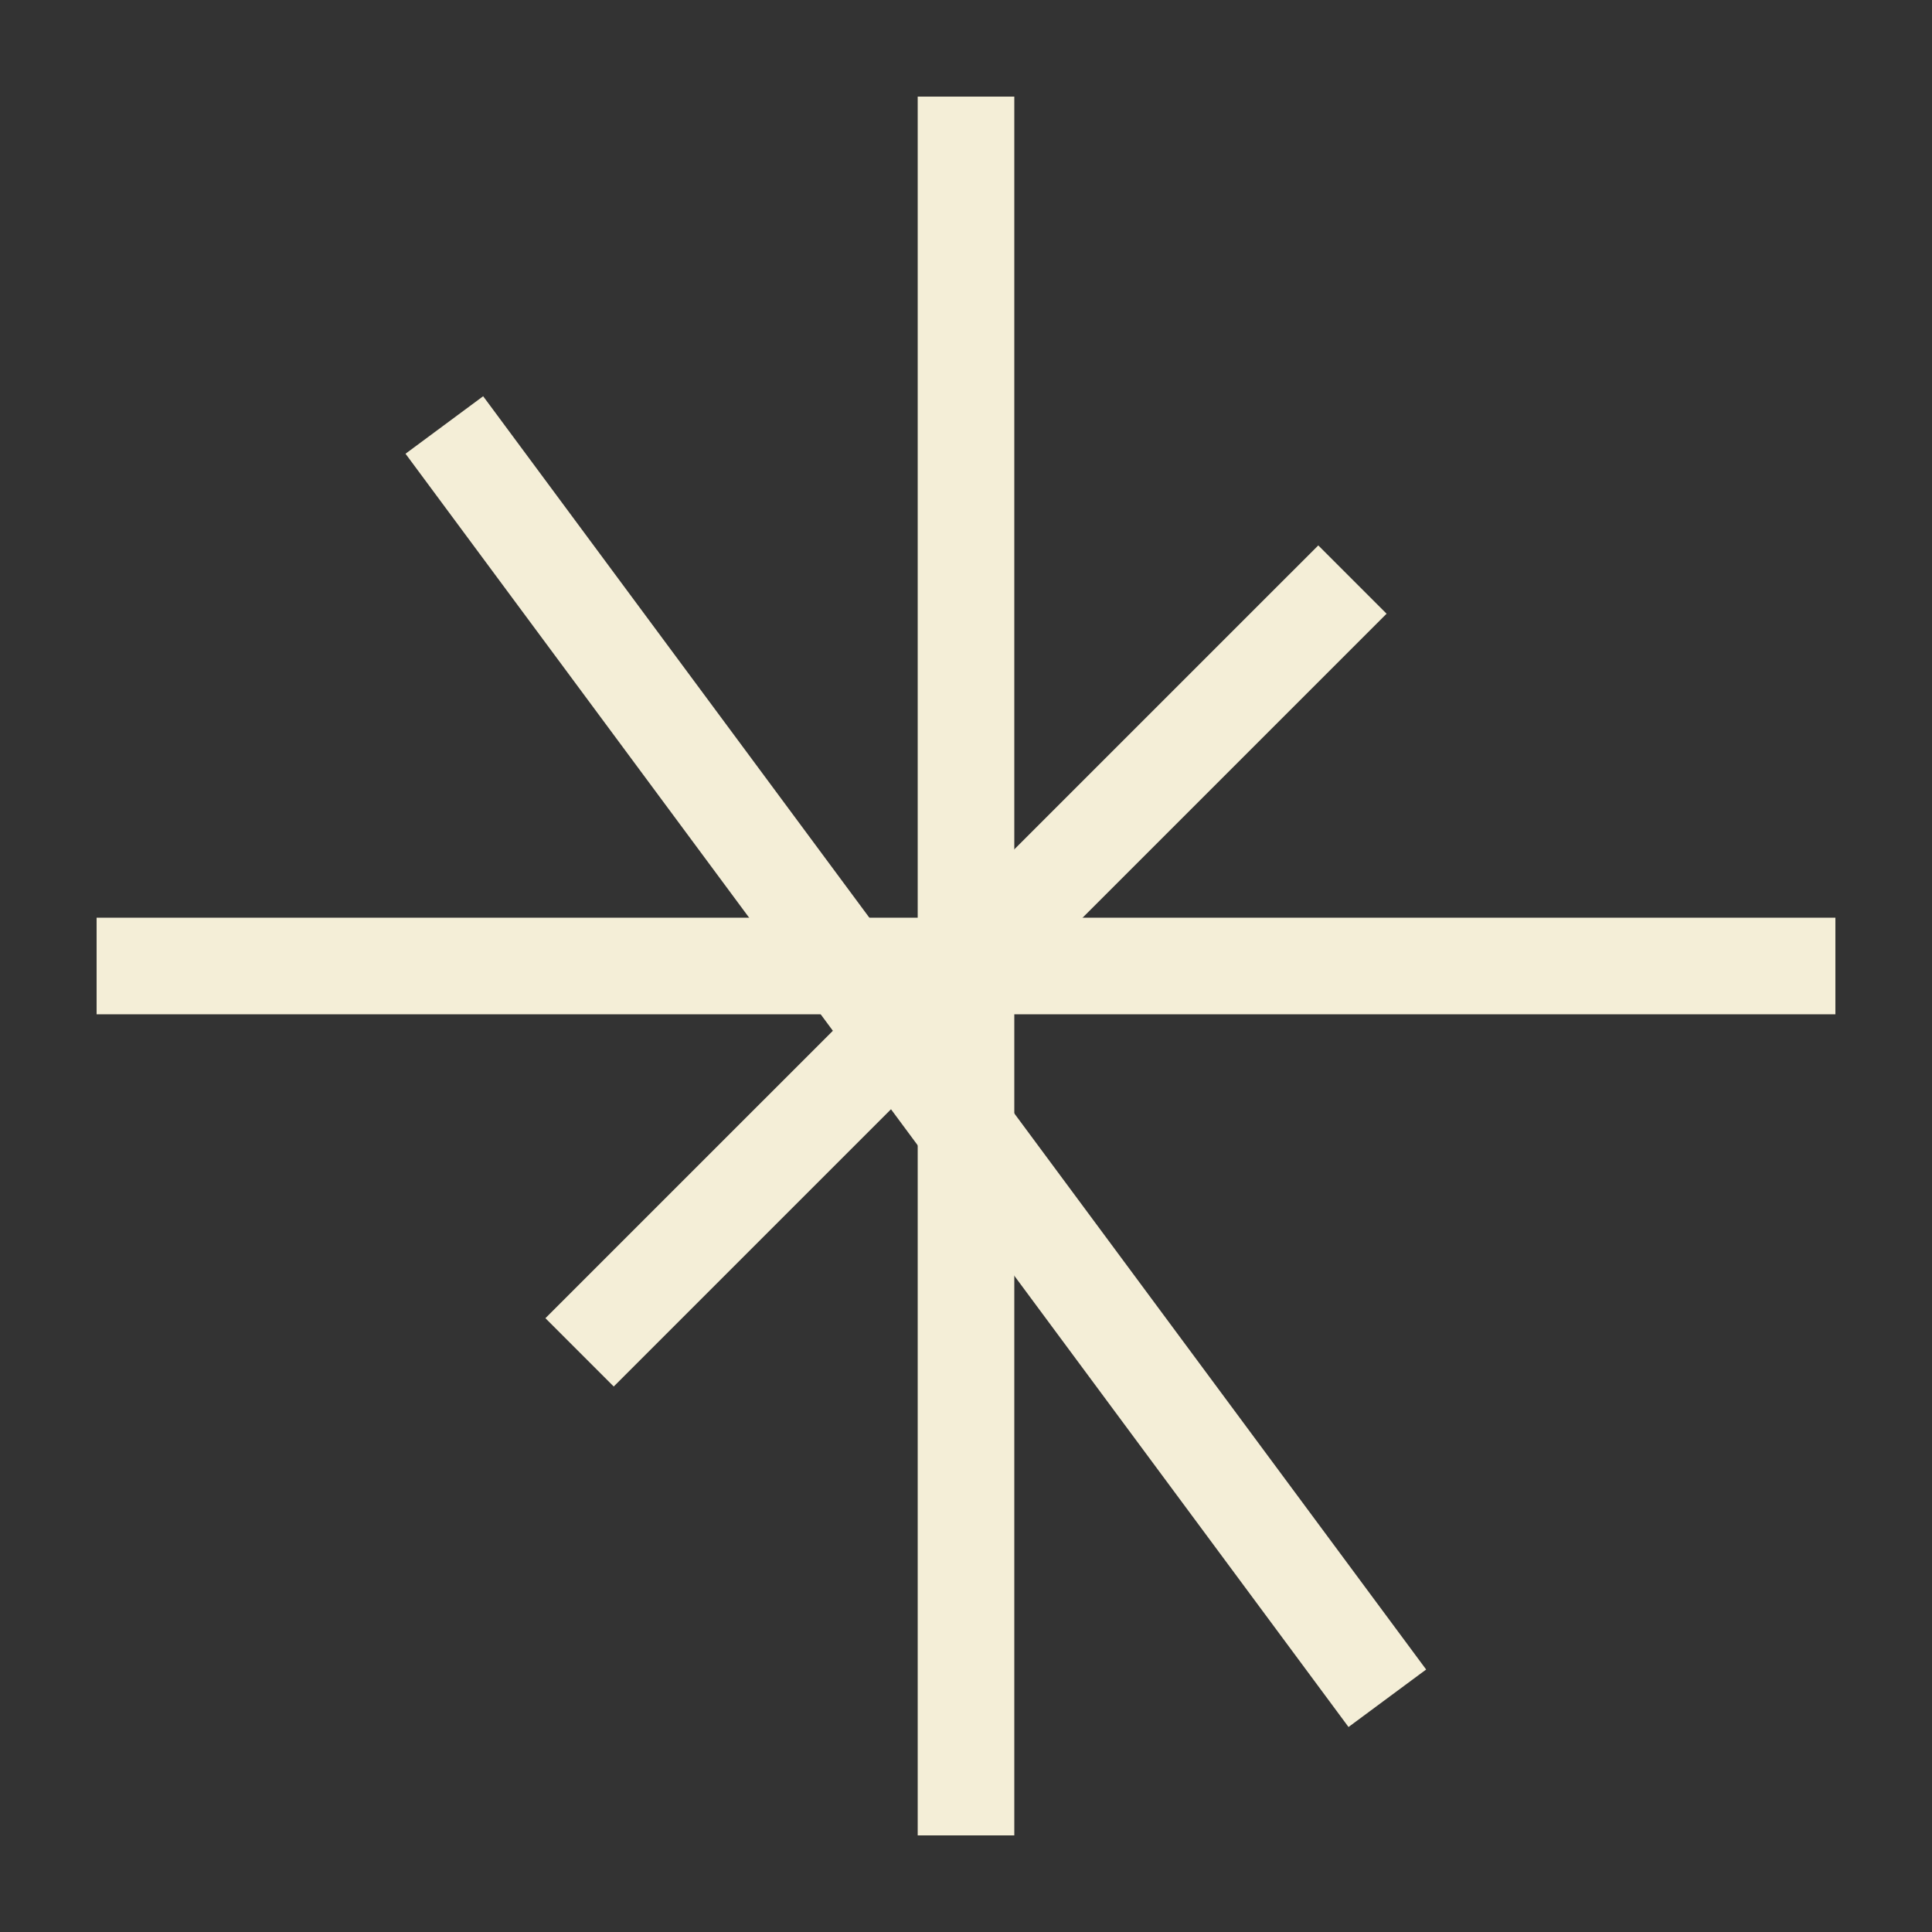 <?xml version="1.0" encoding="UTF-8" standalone="no"?>
<!-- Created with Inkscape (http://www.inkscape.org/) -->

<svg
   xmlns:dc="http://purl.org/dc/elements/1.1/"
   xmlns:cc="http://creativecommons.org/ns#"
   xmlns:rdf="http://www.w3.org/1999/02/22-rdf-syntax-ns#"
   xmlns:svg="http://www.w3.org/2000/svg"
   xmlns="http://www.w3.org/2000/svg"
   xmlns:sodipodi="http://sodipodi.sourceforge.net/DTD/sodipodi-0.dtd"
   xmlns:inkscape="http://www.inkscape.org/namespaces/inkscape"
   width="100"
   height="100"
   viewBox="0 0 26.458 26.458"
   version="1.1"
   id="svg8"
   inkscape:version="0.92.1 r15371"
   sodipodi:docname="star3.svg">
  <rect x="0" y="0" width="26.458" height="26.458" fill="#333333" stroke="none"/>
  <defs
     id="defs2" />
  <sodipodi:namedview
     id="base"
     pagecolor="#ffffff"
     bordercolor="#666666"
     borderopacity="1.0"
     inkscape:pageopacity="0.0"
     inkscape:pageshadow="2"
     inkscape:zoom="4"
     inkscape:cx="50"
     inkscape:cy="35.295405"
     inkscape:document-units="mm"
     inkscape:current-layer="layer1"
     showgrid="true"
     units="px"
     objecttolerance="20"
     inkscape:window-width="1233"
     inkscape:window-height="1182"
     inkscape:window-x="696"
     inkscape:window-y="178"
     inkscape:window-maximized="0">
    <inkscape:grid
       type="xygrid"
       id="grid4489" />
  </sodipodi:namedview>
  <g
     inkscape:label="Layer 1"
     inkscape:groupmode="layer"
     id="layer1"
     transform="translate(0,-270.542)">
    <path
       style="fill:#f4eed7;stroke:#f4eed7;stroke-width:1.323;stroke-linecap:butt;stroke-linejoin:miter;stroke-opacity:1;stroke-miterlimit:4;stroke-dasharray:none;fill-opacity:1"
       d="m 13.229,271.865 v 23.812"
       id="path4495"
       inkscape:connector-curvature="0" />
    <path
       style="fill:#f4eed7;stroke:#f4eed7;stroke-width:1.323;stroke-linecap:butt;stroke-linejoin:miter;stroke-opacity:1;stroke-miterlimit:4;stroke-dasharray:none;fill-opacity:1"
       d="M 1.323,283.771 H 25.135"
       id="path4499"
       inkscape:connector-curvature="0" />
    <path
       style="fill:#f4eed7;stroke:#f4eed7;stroke-width:1.323;stroke-linecap:butt;stroke-linejoin:miter;stroke-opacity:1;stroke-miterlimit:4;stroke-dasharray:none;fill-opacity:1"
       d="M 18.521,278.479 7.937,289.062"
       id="path4501"
       inkscape:connector-curvature="0" />
    <path
       style="fill:#f4eed7;fill-opacity:1;stroke:#f4eed7;stroke-width:1.323;stroke-linecap:butt;stroke-linejoin:miter;stroke-miterlimit:4;stroke-dasharray:none;stroke-opacity:1"
       d="M 18.999,293.799 6.085,276.362"
       id="path4503"
       inkscape:connector-curvature="0" />
  </g>
</svg>
